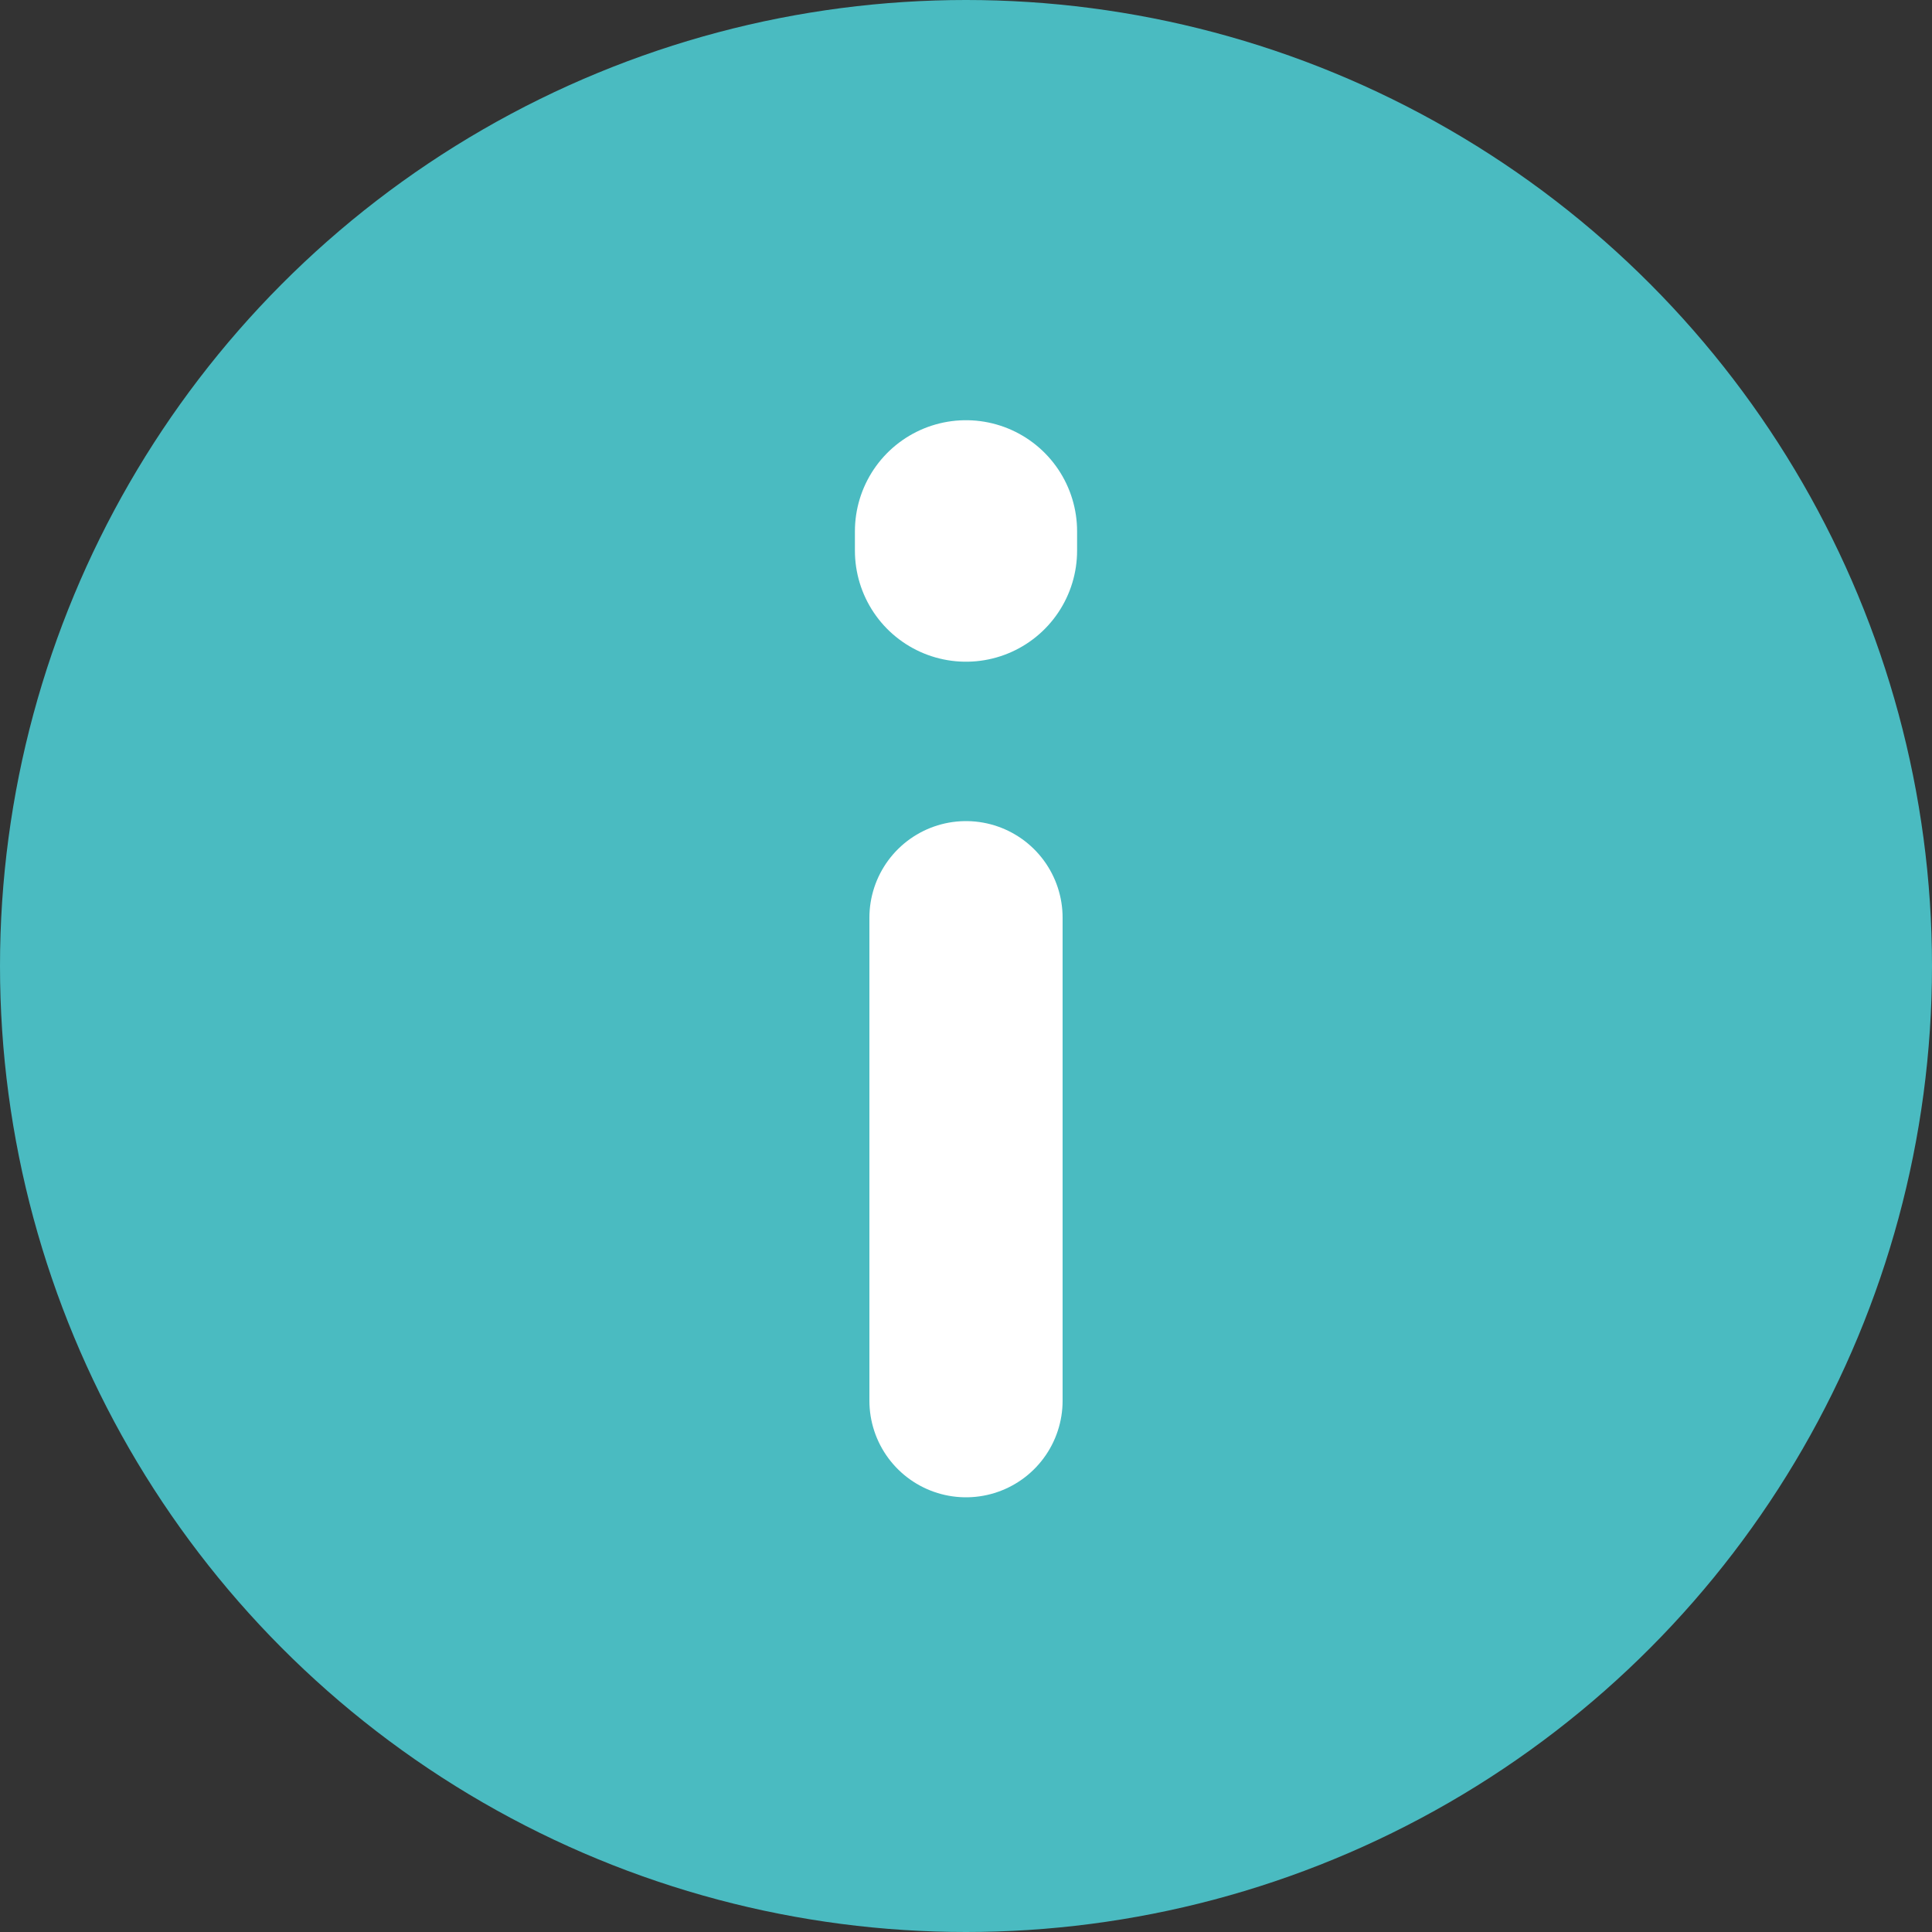 <svg width="20" height="20" viewBox="0 0 20 20" fill="none" xmlns="http://www.w3.org/2000/svg">
<rect x="0" y="0" width="20" height="20" fill="#333333" stroke="none"/>
<circle cx="10" cy="10" r="10" fill="#4ABBC1"/>
<path d="M10 9.5L10 14.5" stroke="white" stroke-width="2" stroke-linecap="round"/>
<path d="M10 5.5L10 5.7" stroke="white" stroke-width="2.3" stroke-linecap="round"/>
</svg>
